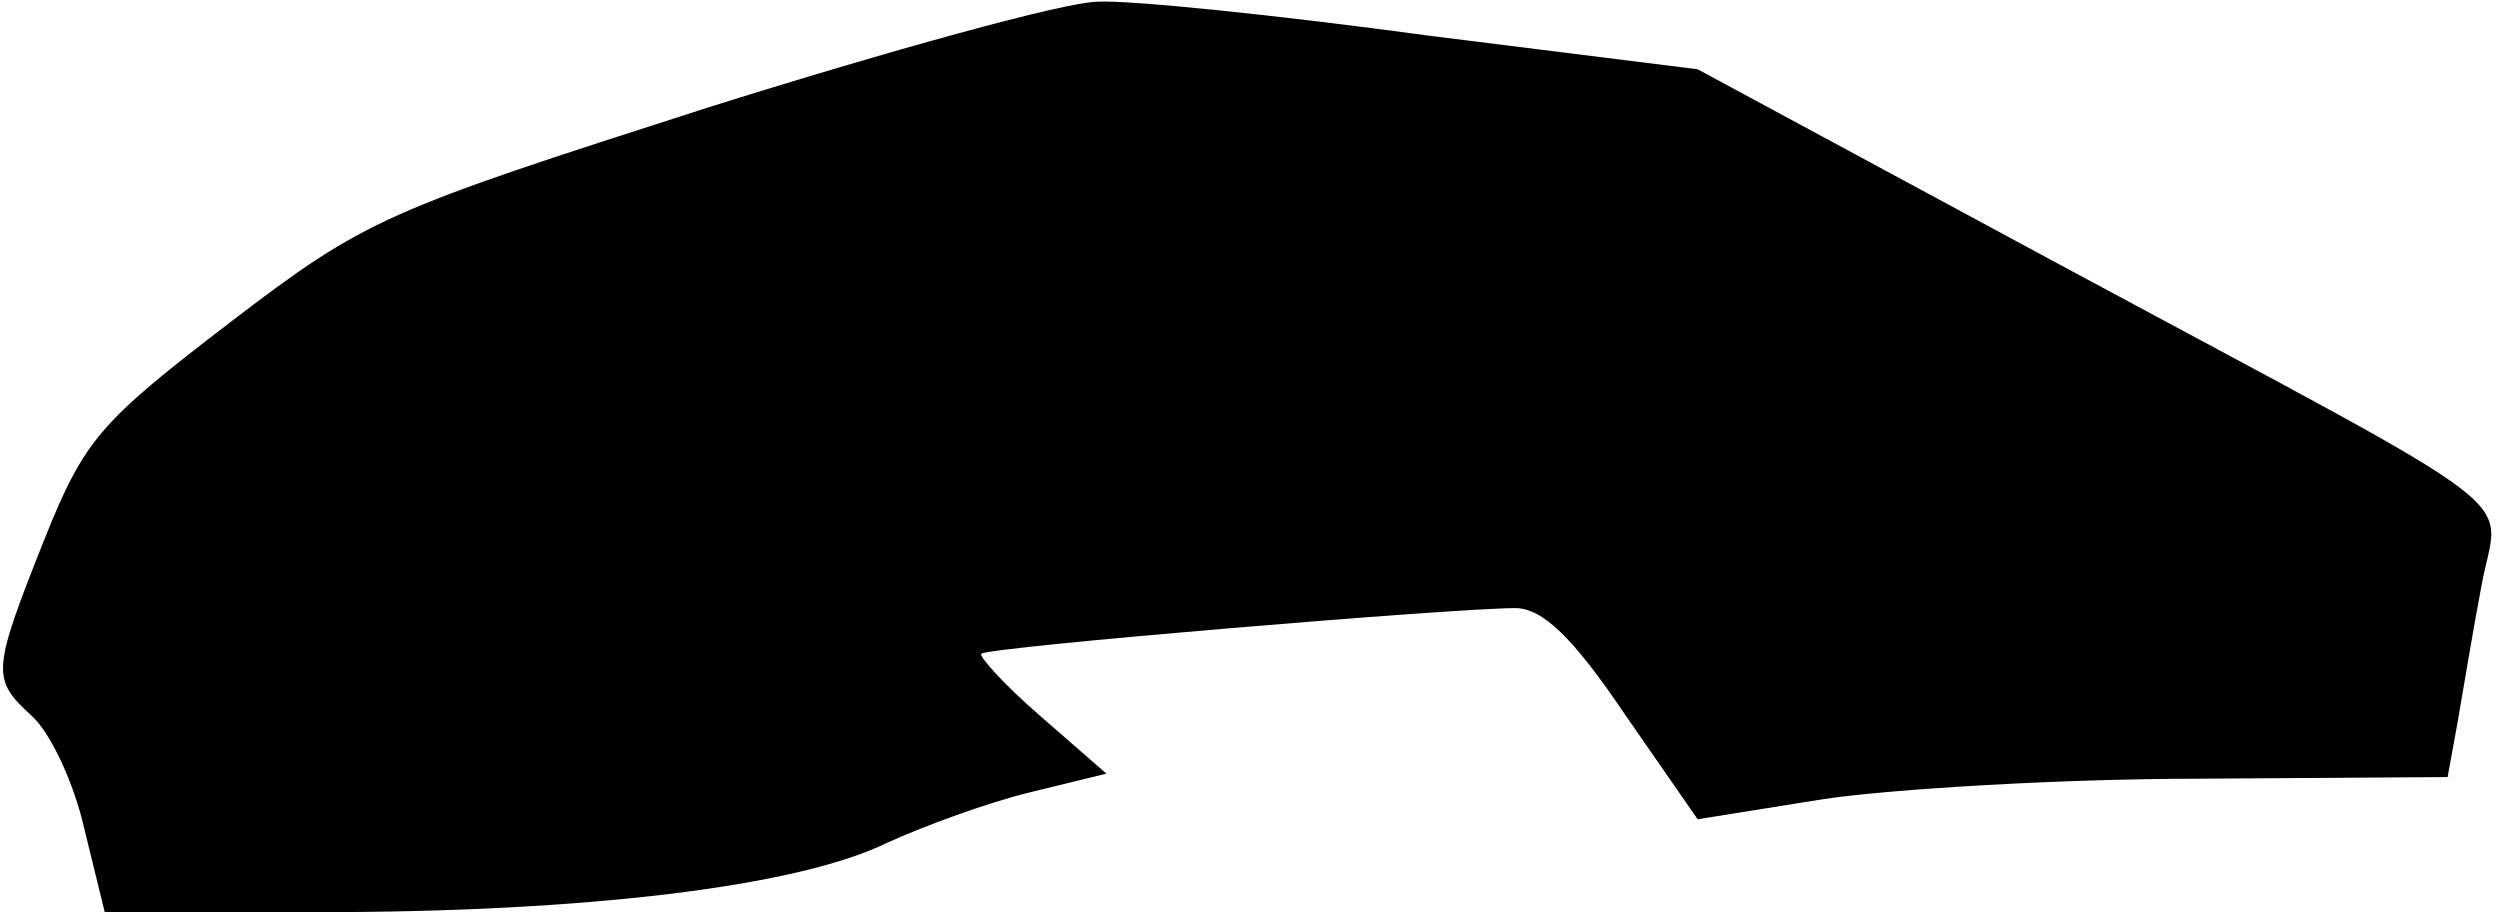 <?xml version="1.0" standalone="no"?>
<!DOCTYPE svg PUBLIC "-//W3C//DTD SVG 20010904//EN"
 "http://www.w3.org/TR/2001/REC-SVG-20010904/DTD/svg10.dtd">
<svg version="1.0" xmlns="http://www.w3.org/2000/svg"
 width="148pt" height="54pt" viewBox="0 0 148 54"
 preserveAspectRatio="xMidYMid meet">
<g transform="translate(0,54) scale(0.1,-0.1)"
fill="#000000" stroke="none">
<path fill="#000000" stroke="none" d="M418 476 c-190 -61 -201 -65 -282 -127
-77 -59 -86 -69 -110 -129 -31 -78 -31 -82 -7 -104 11 -10 25 -40 31 -67 l12
-49 127 0 c157 0 283 15 336 41 22 10 60 24 85 30 l45 11 -39 34 c-22 19 -37
36 -35 37 4 4 280 27 316 27 16 0 34 -17 65 -63 l43 -62 75 12 c41 6 141 12
222 12 l147 1 6 33 c3 17 9 54 14 80 10 57 39 35 -249 190 l-215 116 -160 20
c-88 12 -176 21 -195 20 -19 0 -124 -29 -232 -63z"/>
</g>
</svg>
